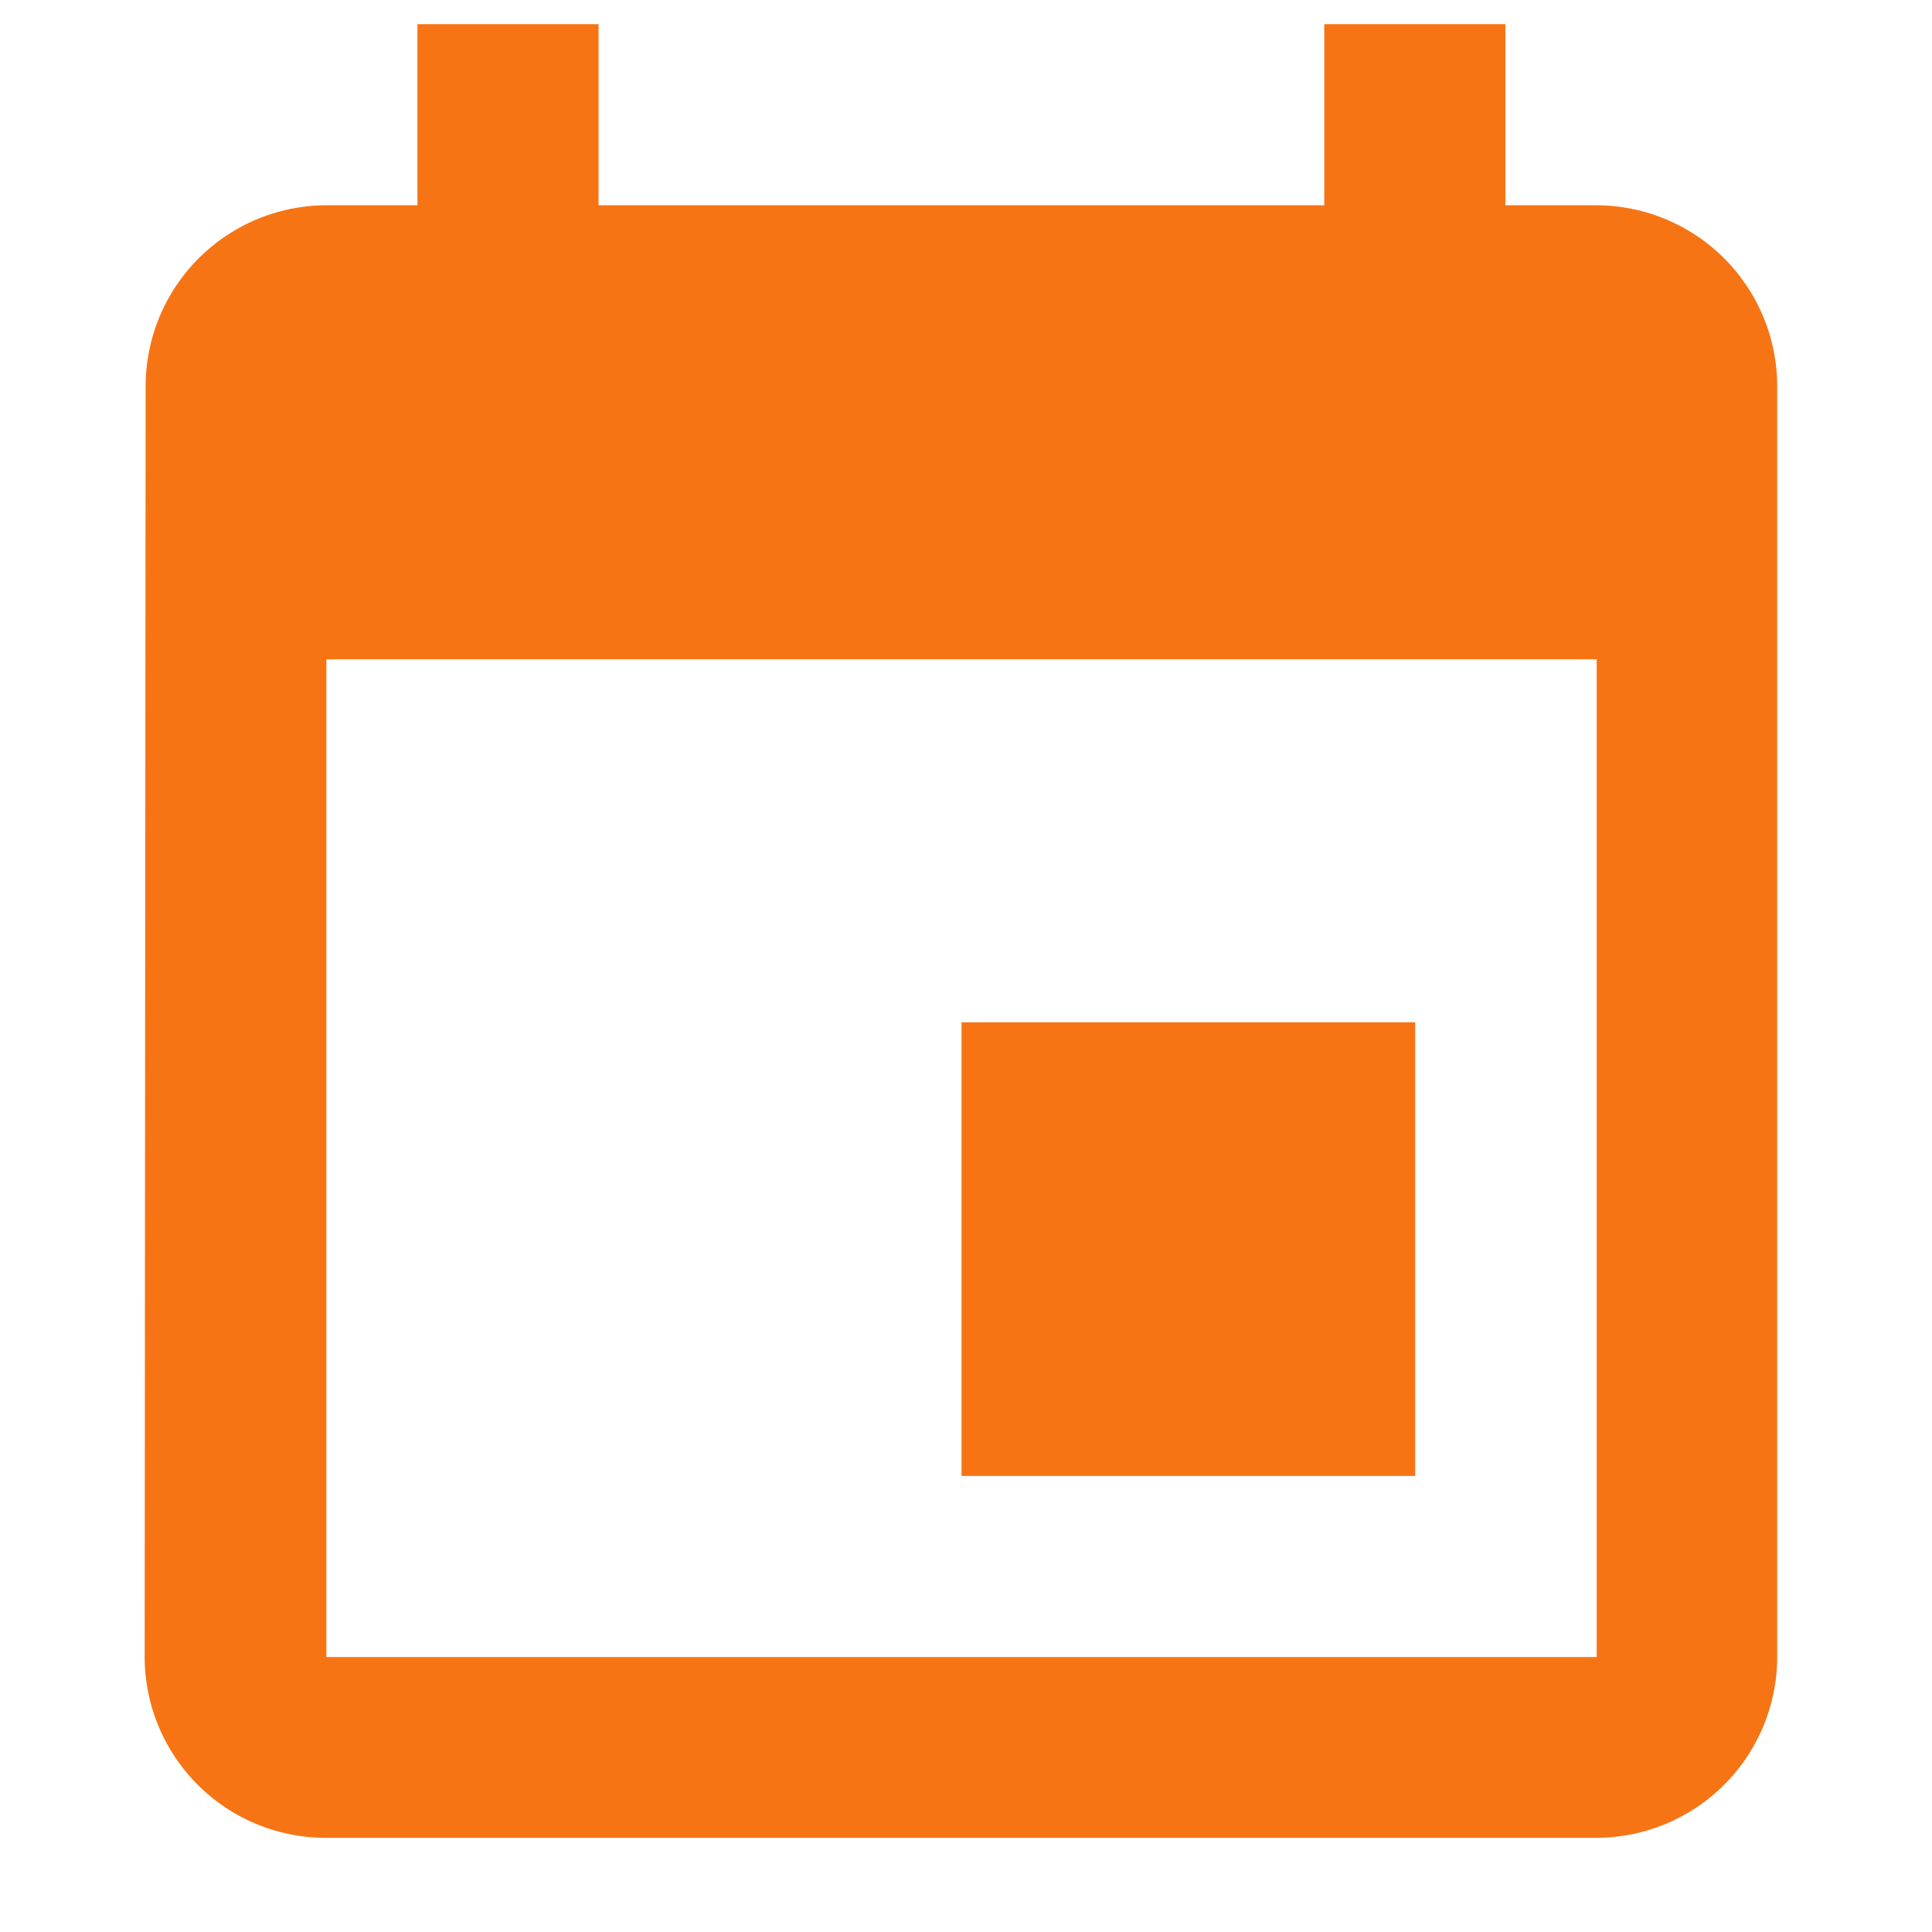 <svg xmlns="http://www.w3.org/2000/svg" width="16" height="16" viewBox="0 0 16 16">
  <g id="pedido_curso_data" transform="translate(-249 -504)">
    <rect id="Rectangle_8194" data-name="Rectangle 8194" width="16" height="16" transform="translate(249 504)" fill="none"/>
    <g id="calendar_copy" data-name="calendar copy" transform="translate(228.867 504.2)">
      <g id="Group_10048" data-name="Group 10048" transform="translate(21.333)">
        <g id="Group_10047" data-name="Group 10047" transform="translate(0)">
          <rect id="Rectangle_8195" data-name="Rectangle 8195" width="3.757" height="3.757" transform="translate(6.763 8.266)" fill="#f77415"/>
          <path id="Path_5390" data-name="Path 5390" d="M33.356,1.5H32.6V0H31.1V1.5H25.09V0h-1.5V1.5h-.751a1.5,1.5,0,0,0-1.5,1.5l-.008,10.52a1.5,1.5,0,0,0,1.5,1.5h10.52a1.5,1.5,0,0,0,1.5-1.5V3.006A1.5,1.5,0,0,0,33.356,1.5Zm0,12.023H22.836V5.26h10.52Z" transform="translate(-21.333)" fill="#f77415"/>
        </g>
      </g>
    </g>
  </g>
</svg>
